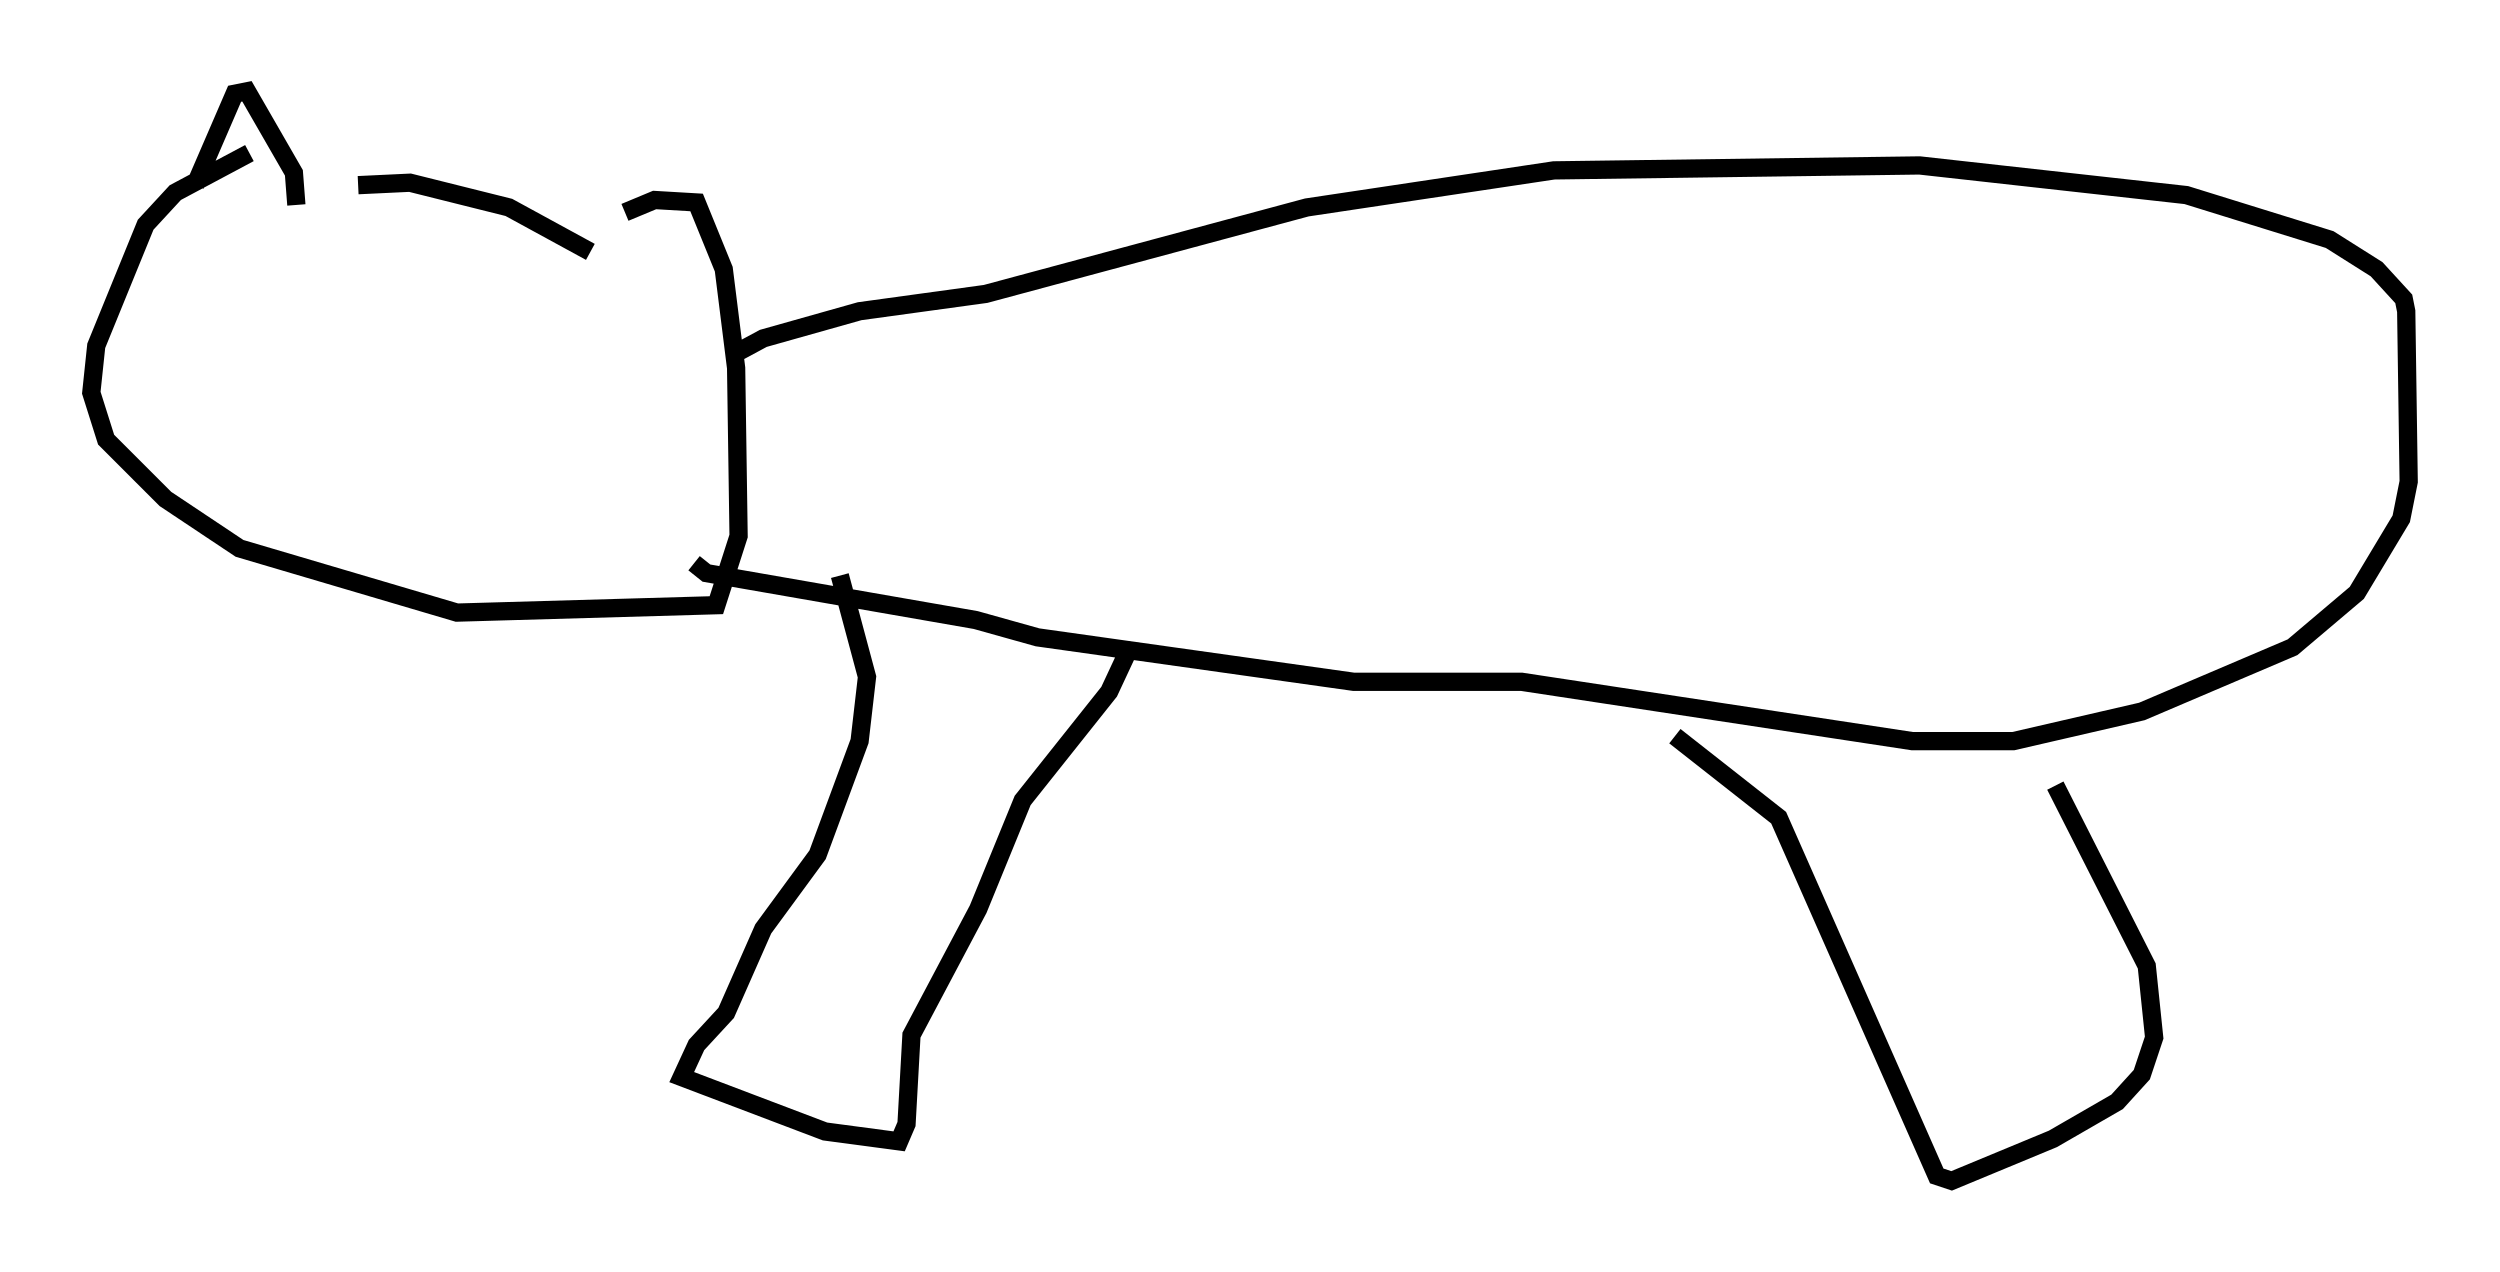 <?xml version="1.0" encoding="utf-8" ?>
<svg baseProfile="full" height="69.675" version="1.1" width="136.927" xmlns="http://www.w3.org/2000/svg" xmlns:ev="http://www.w3.org/2001/xml-events" xmlns:xlink="http://www.w3.org/1999/xlink"><defs /><rect fill="white" height="69.675" width="136.927" x="0" y="0" /><path d="M16.367, 11.36 m3.248, -1.218 l2.842, -0.135 5.413, 1.353 l4.465, 2.436 m-16.103, -2.571 l-0.135, -1.759 -2.571, -4.465 l-0.677, 0.135 -2.165, 5.007 m23.545, 1.488 l1.624, -0.677 2.3, 0.135 l1.488, 3.654 0.677, 5.413 l0.135, 9.202 -1.218, 3.789 l-14.208, 0.406 -11.908, -3.518 l-4.059, -2.706 -3.248, -3.248 l-0.812, -2.571 0.271, -2.571 l2.706, -6.631 1.624, -1.759 l4.059, -2.165 m26.387, 11.096 l1.759, -0.947 5.277, -1.488 l6.901, -0.947 17.591, -4.736 l13.532, -2.03 20.027, -0.271 l14.614, 1.624 7.848, 2.436 l2.571, 1.624 1.488, 1.624 l0.135, 0.677 0.135, 9.337 l-0.406, 2.03 -2.436, 4.059 l-3.518, 2.977 -8.254, 3.518 l-7.036, 1.624 -5.548, 0.0 l-21.38, -3.248 -9.202, 0.0 l-17.321, -2.436 -3.383, -0.947 l-14.75, -2.571 -0.677, -0.541 m7.984, 0.677 l1.488, 5.548 -0.406, 3.518 l-2.3, 6.225 -2.977, 4.059 l-2.03, 4.601 -1.624, 1.759 l-0.812, 1.759 7.848, 2.977 l4.059, 0.541 0.406, -0.947 l0.271, -4.871 3.654, -6.901 l2.436, -5.954 4.736, -5.954 l0.947, -2.03 m30.04, 4.465 l5.683, 4.465 8.66, 19.621 l0.812, 0.271 5.548, -2.3 l3.518, -2.03 1.353, -1.488 l0.677, -2.03 -0.406, -3.924 l-5.007, -9.878 " fill="none" stroke="black" stroke-width="1" /></svg>